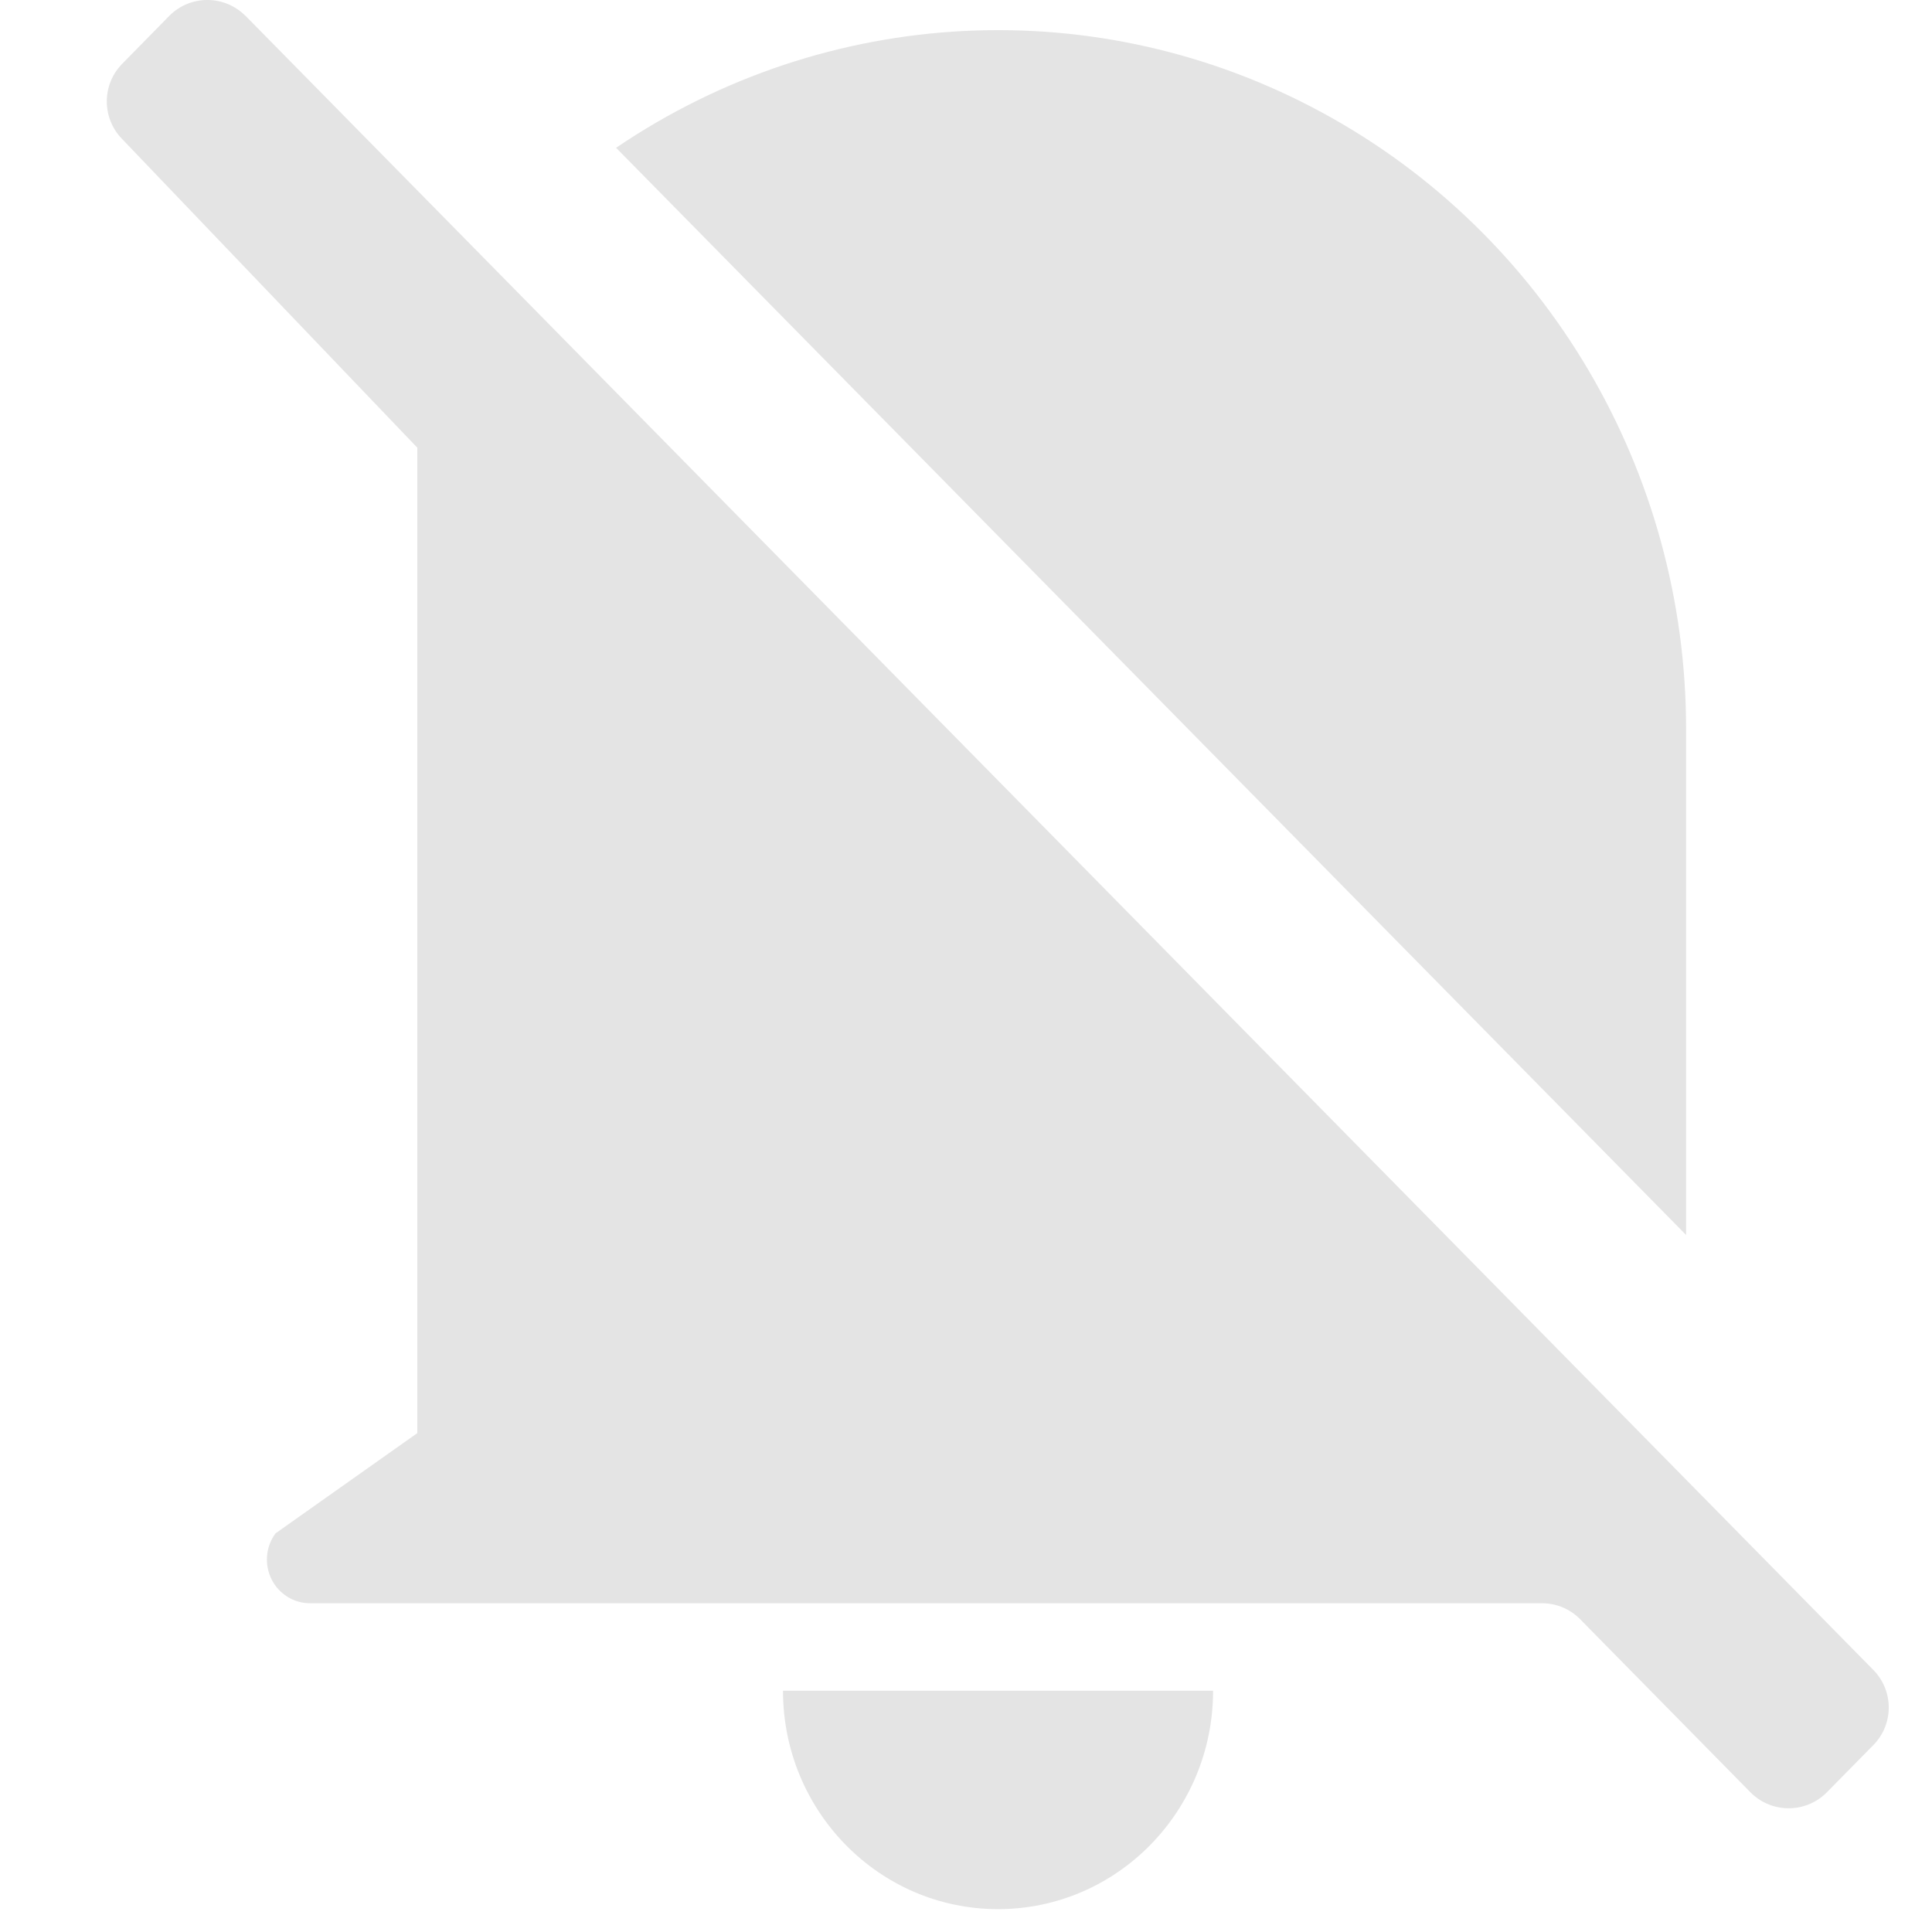 <?xml version="1.0" encoding="UTF-8"?>
<svg width="18px" height="18px" viewBox="0 0 18 18" version="1.1" xmlns="http://www.w3.org/2000/svg" xmlns:xlink="http://www.w3.org/1999/xlink">
    <title>icons/notification_disabled</title>
    <g id="UI-(8-screens)" stroke="none" stroke-width="1" fill="none" fill-rule="evenodd">
        <g id="Icons_updates_01.03.21" transform="translate(-410, -431)" fill="#E4E4E4" fill-rule="nonzero">
            <g id="icons/notification_disabled-" transform="translate(411, 431)">
                <path d="M13.367,14.937 L1.888,14.937 L1.888,14.937 C1.736,14.937 1.597,14.85 1.529,14.712 C1.461,14.574 1.476,14.409 1.567,14.286 L2.888,13.352 L2.888,6.795 C2.888,5.712 2.888,5.347 2.888,4.171 L0.133,1.29 C-0.053,1.095 -0.051,0.786 0.139,0.594 L0.576,0.149 C0.77,-0.048 1.086,-0.05 1.283,0.144 C1.285,0.146 1.287,0.147 1.289,0.149 L16.453,15.558 C16.645,15.753 16.645,16.065 16.453,16.259 L16.021,16.698 C15.827,16.895 15.511,16.897 15.314,16.704 C15.312,16.702 15.31,16.7 15.308,16.698 L13.723,15.087 C13.629,14.991 13.501,14.937 13.367,14.937 Z M14.709,11.506 L4.74,1.377 C6.707,0.043 9.237,-0.083 11.322,1.051 C13.408,2.184 14.71,4.392 14.709,6.795 L14.709,11.506 Z M10.302,15.752 C10.302,16.876 9.405,17.787 8.298,17.787 C7.192,17.787 6.295,16.876 6.295,15.752 L10.302,15.752 Z"
                      id="Shape"></path>
            </g>
        </g>
    </g>
</svg>
